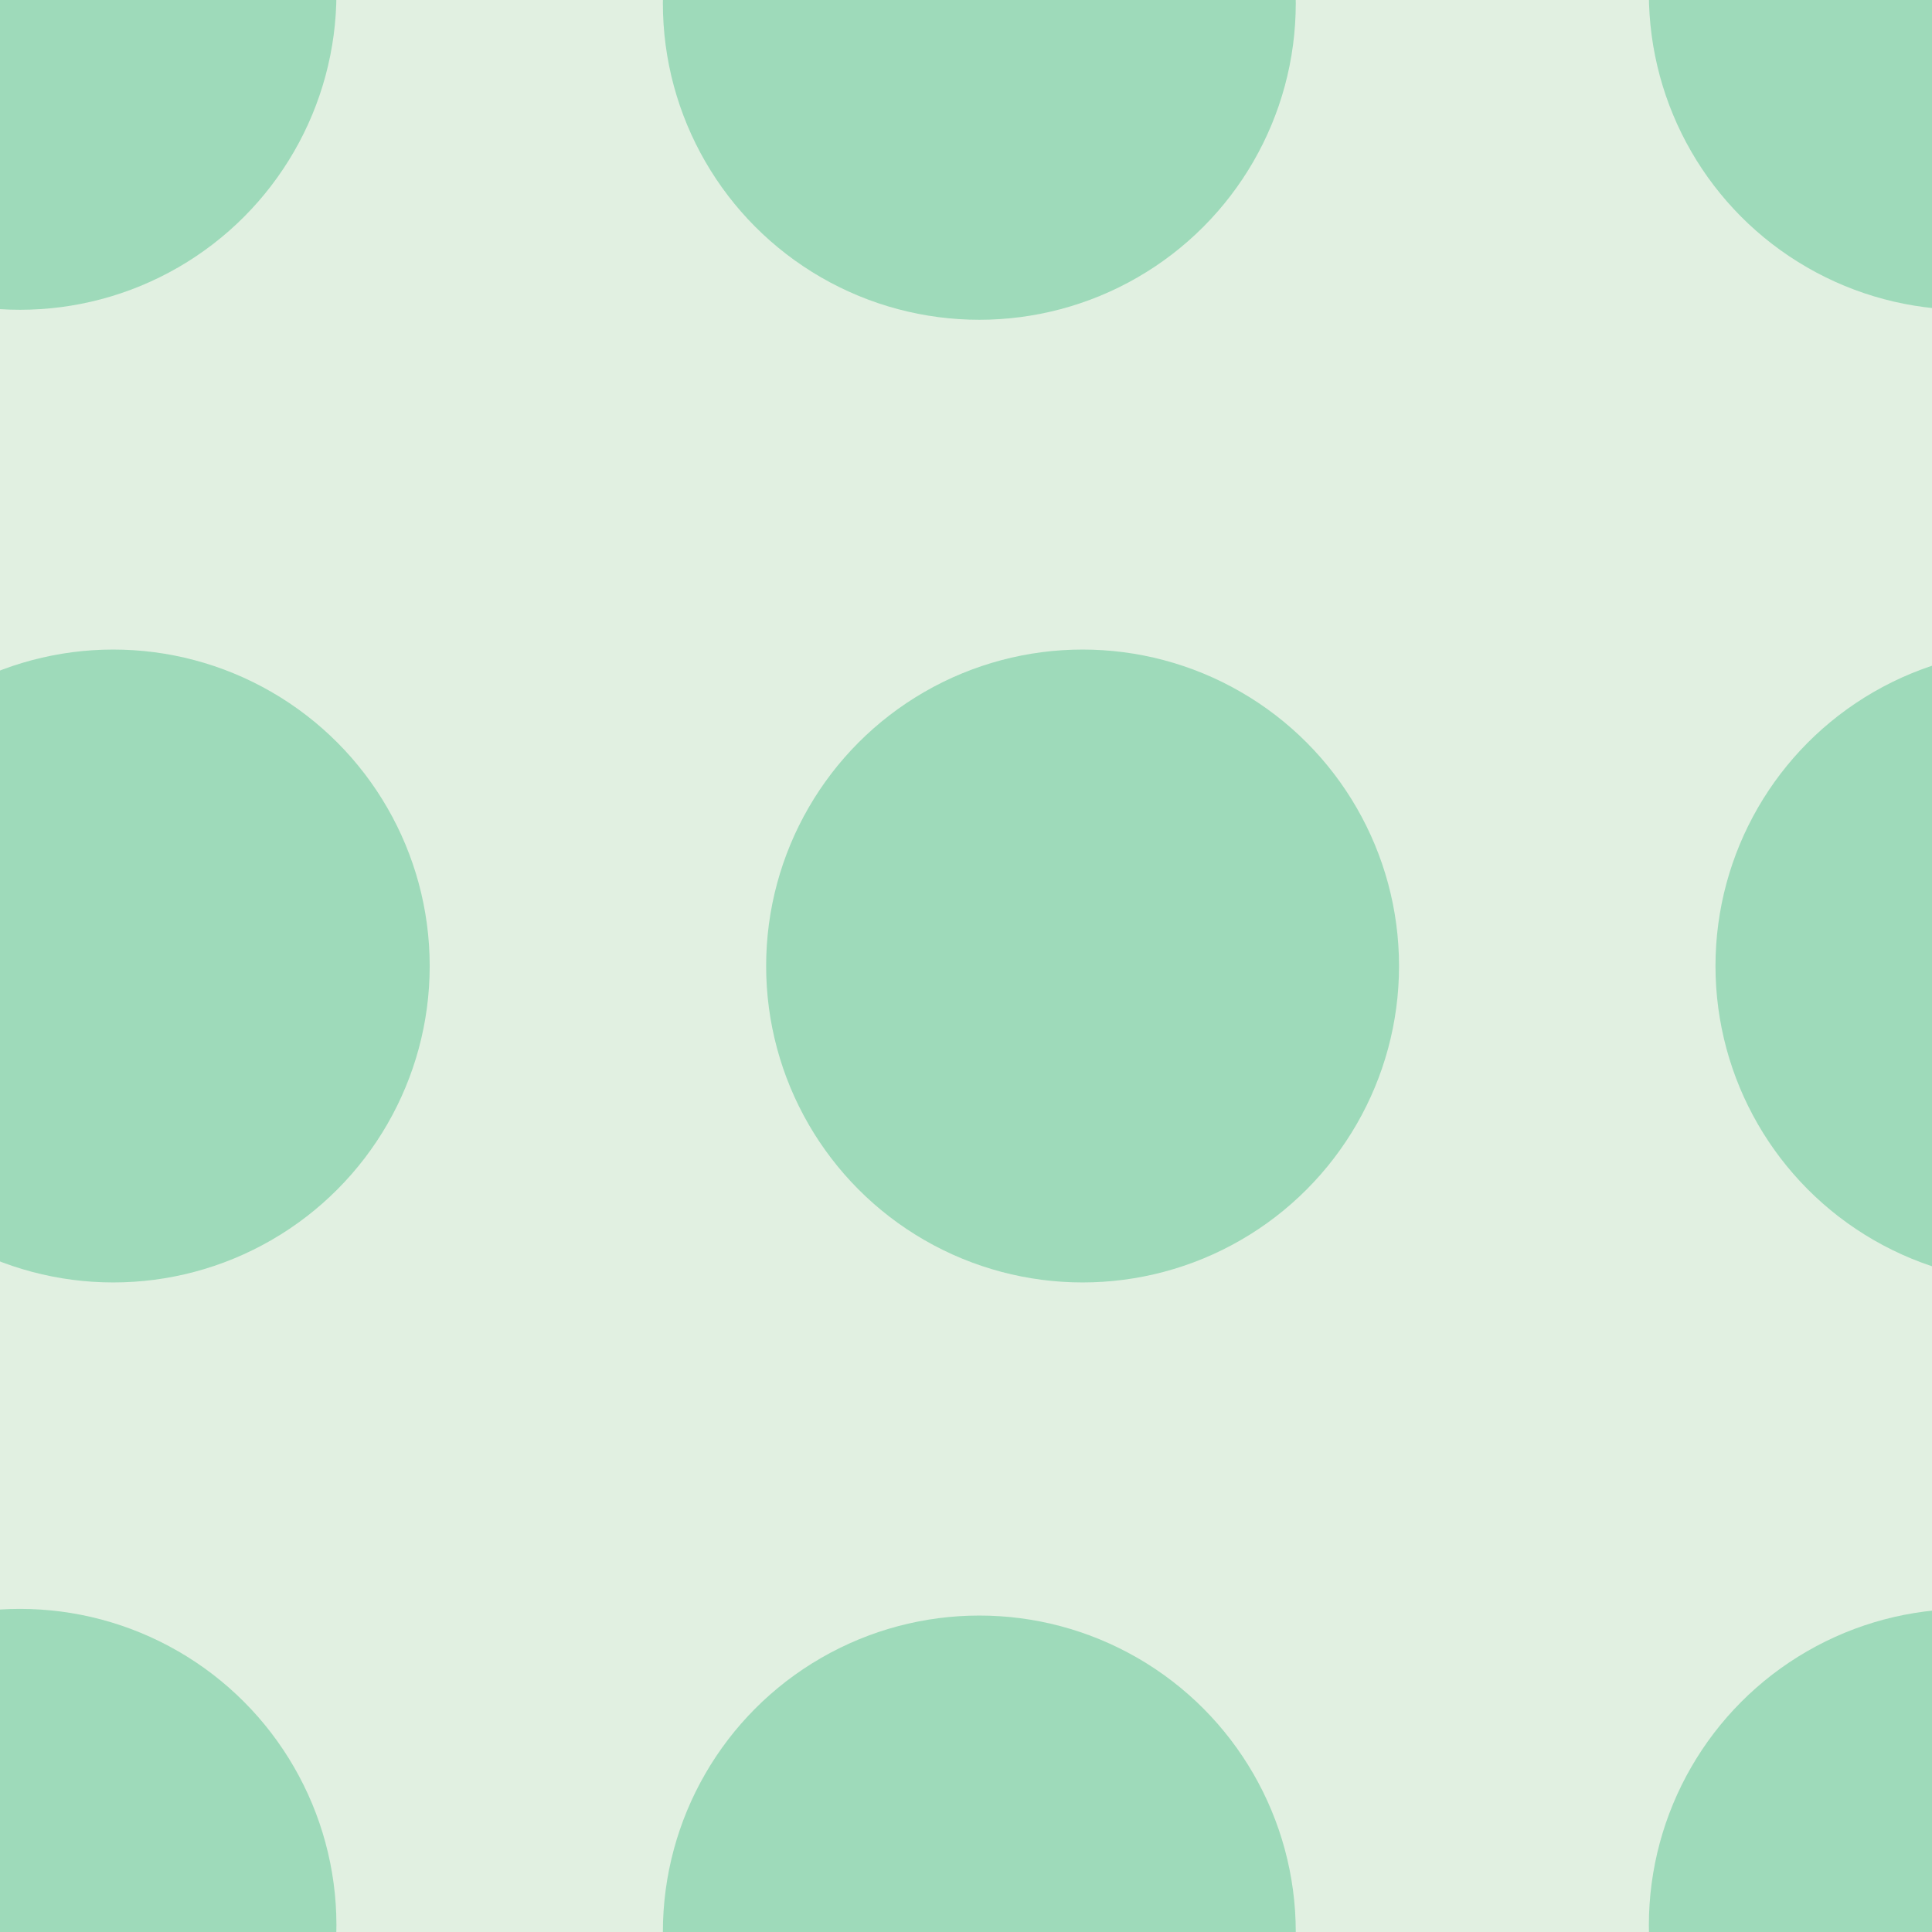 <svg xmlns="http://www.w3.org/2000/svg" width="58" height="58" viewBox="0 0 58 58"><g color-rendering="auto" color-interpolation-filters="linearRGB" shape-rendering="auto" fill-rule="evenodd" image-rendering="auto" color-interpolation="sRGB" color="#000000"><path d="m0 0h58v58h-58" isolation="auto" mix-blend-mode="normal" fill="#008000" solid-opacity="1" fill-opacity=".12" solid-color="#000000"/><g fill="#00a75f" fill-opacity=".3"><circle cx=".6" cy="-.2" r="9.5"/><circle cx="29.4" cy=".1" r="9.5"/><circle cx="3.4" cy="29" r="9.5"/><circle cx="32.5" cy="29" r="9.5"/><circle r="9.5" cy="57.8" cx=".6"/><circle r="9.5" cy="58" cx="29.4"/><circle r="9.5" cy="-.2" cx="59"/><circle r="9.5" cy="29" cx="61"/><circle cx="59" cy="57.8" r="9.5"/></g></g></svg>